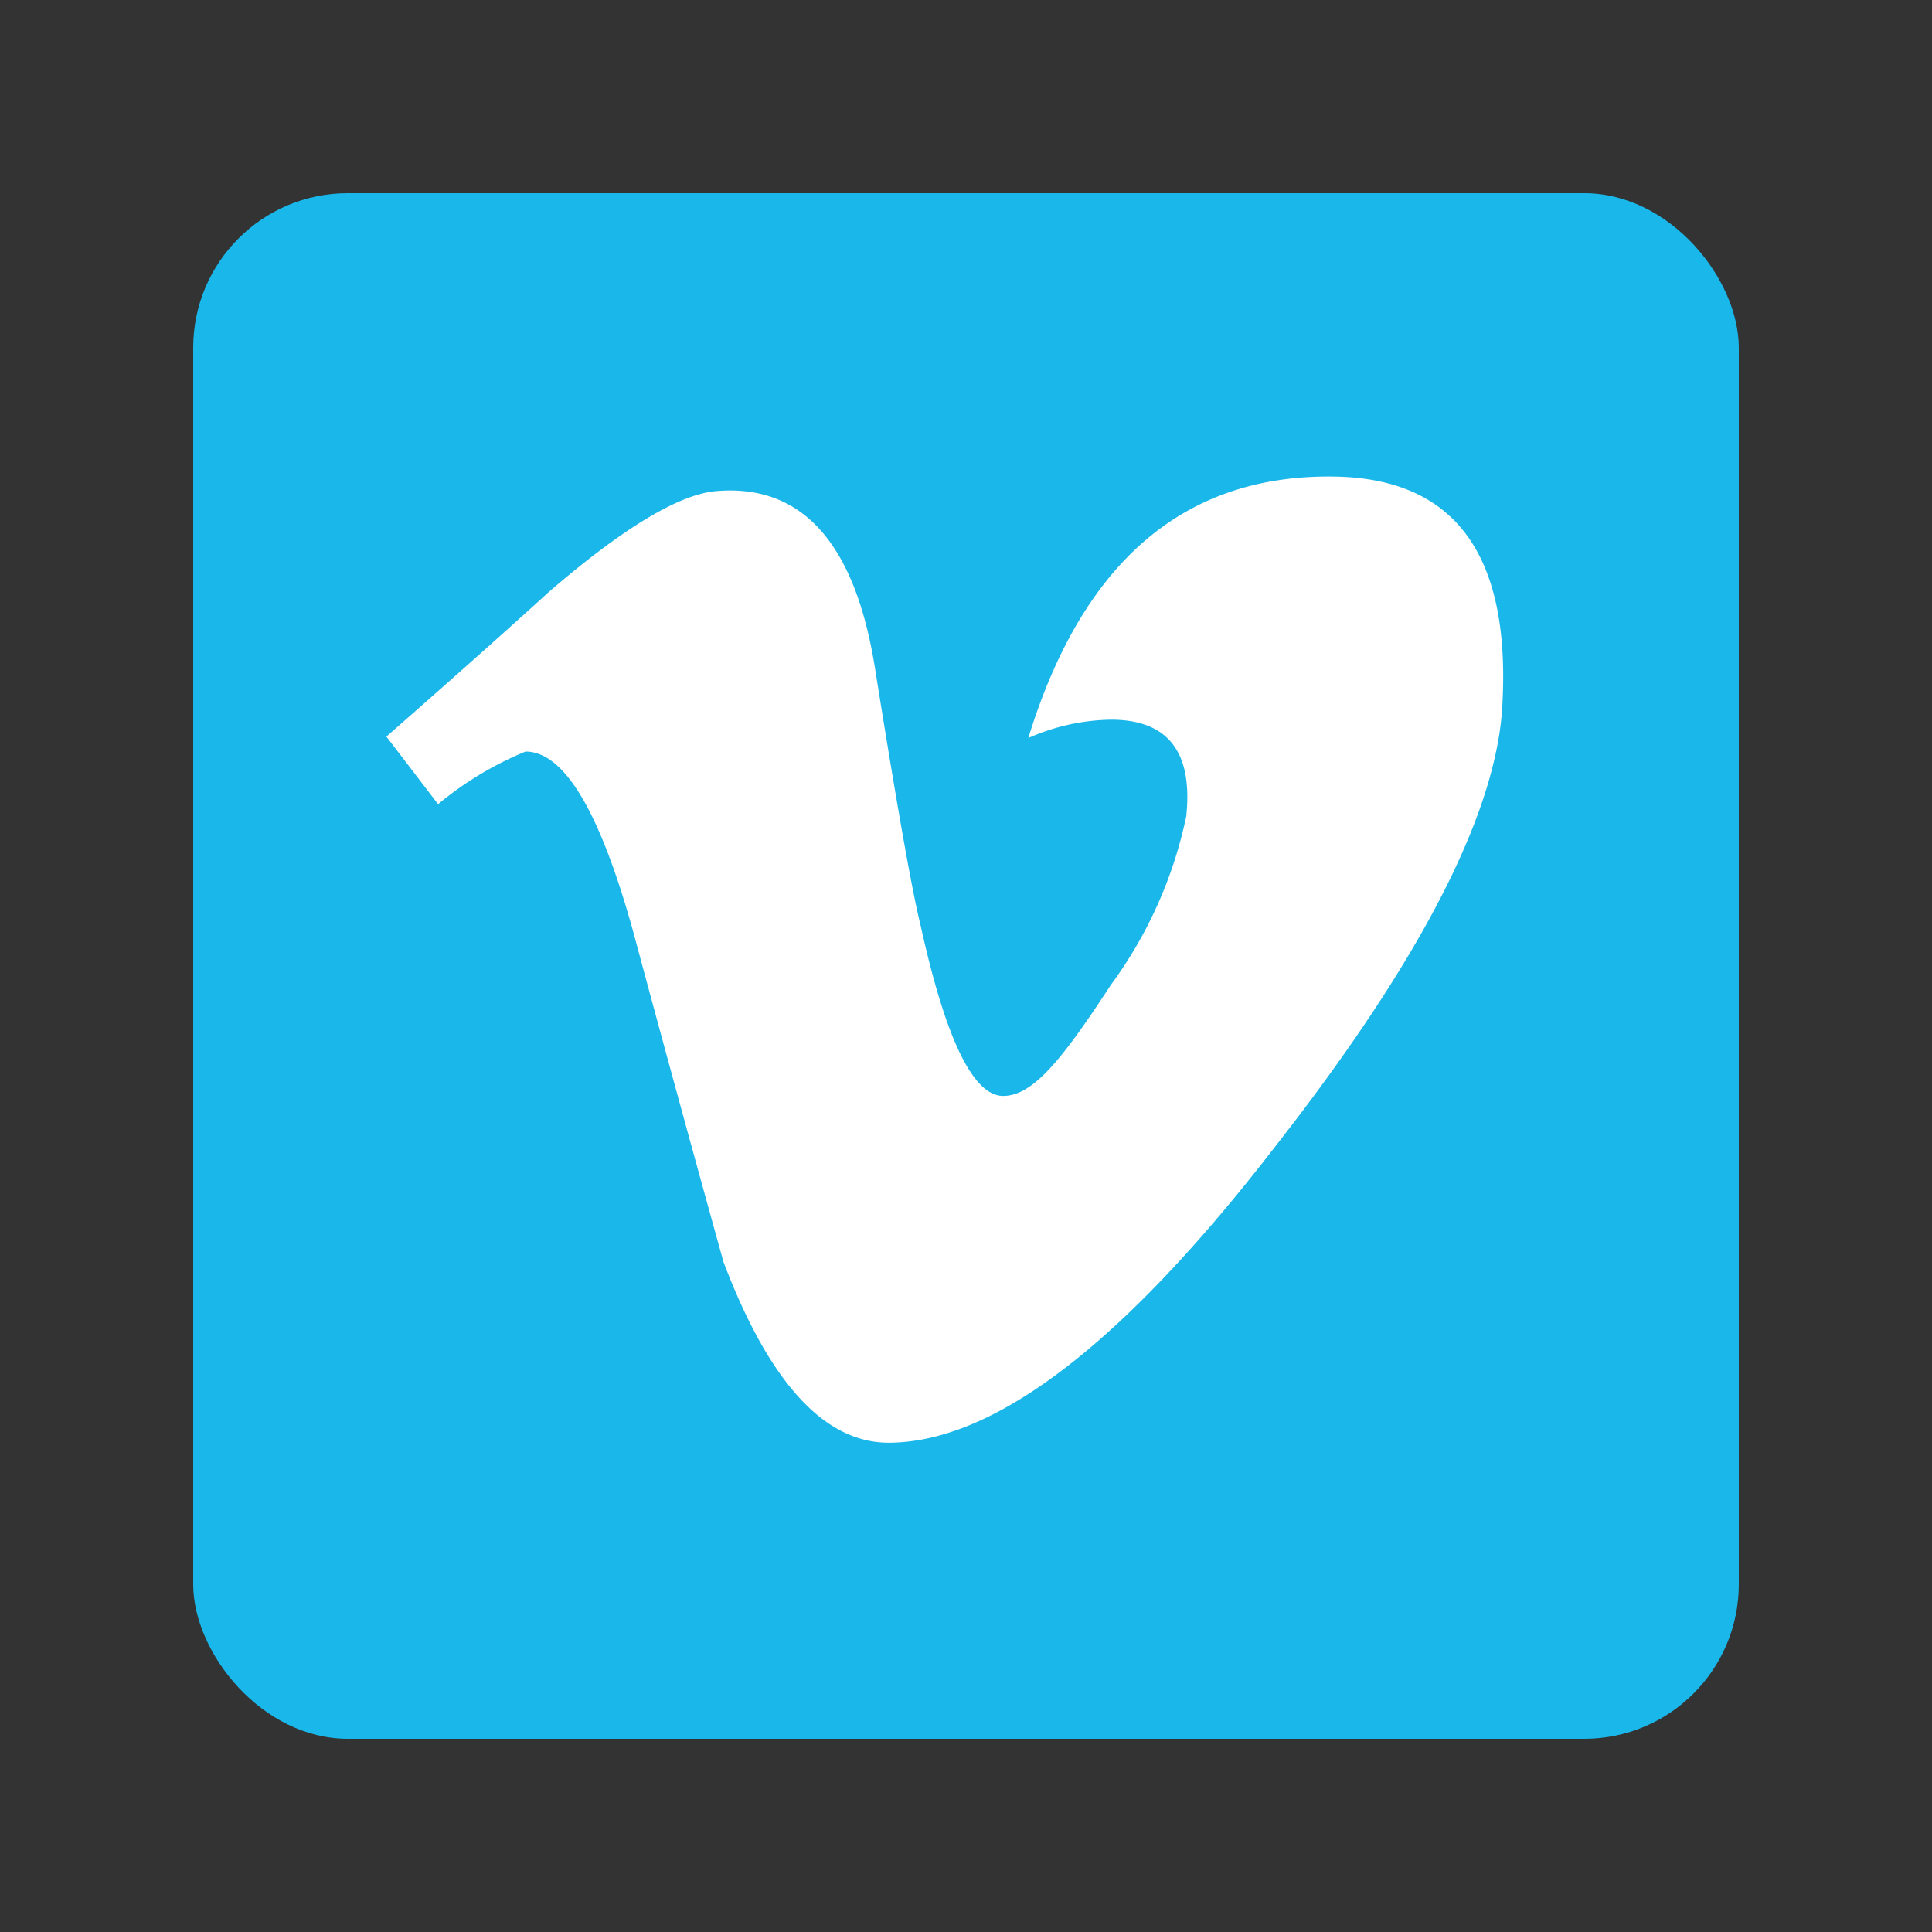 <svg xmlns="http://www.w3.org/2000/svg" viewBox="0 0 40 40"><rect x="0" y="0" width="40" height="40" fill="#333333" stroke="none"/><g class="color1"><rect x="4" y="4" width="32" height="32" rx="3.2" fill="#1ab7ea"/></g><g class="color2"><path d="M31.11,14.49Q31,17.86,26.4,23.74q-4.72,6.12-8,6.13-2,0-3.42-3.74-.95-3.42-1.87-6.84c-.69-2.49-1.43-3.73-2.23-3.73a7,7,0,0,0-1.81,1.09L8,15.25c1.14-1,2.27-2,3.37-3,1.53-1.32,2.67-2,3.43-2.08q2.7-.25,3.32,3.69.68,4.26.94,5.3c.52,2.36,1.09,3.53,1.71,3.53S22,21.92,23,20.39a9,9,0,0,0,1.56-3.49q.21-2-1.56-2a4.38,4.38,0,0,0-1.71.38Q23,9.72,27.75,9.87,31.32,10,31.11,14.49Z" fill="#fff"/></g></svg>